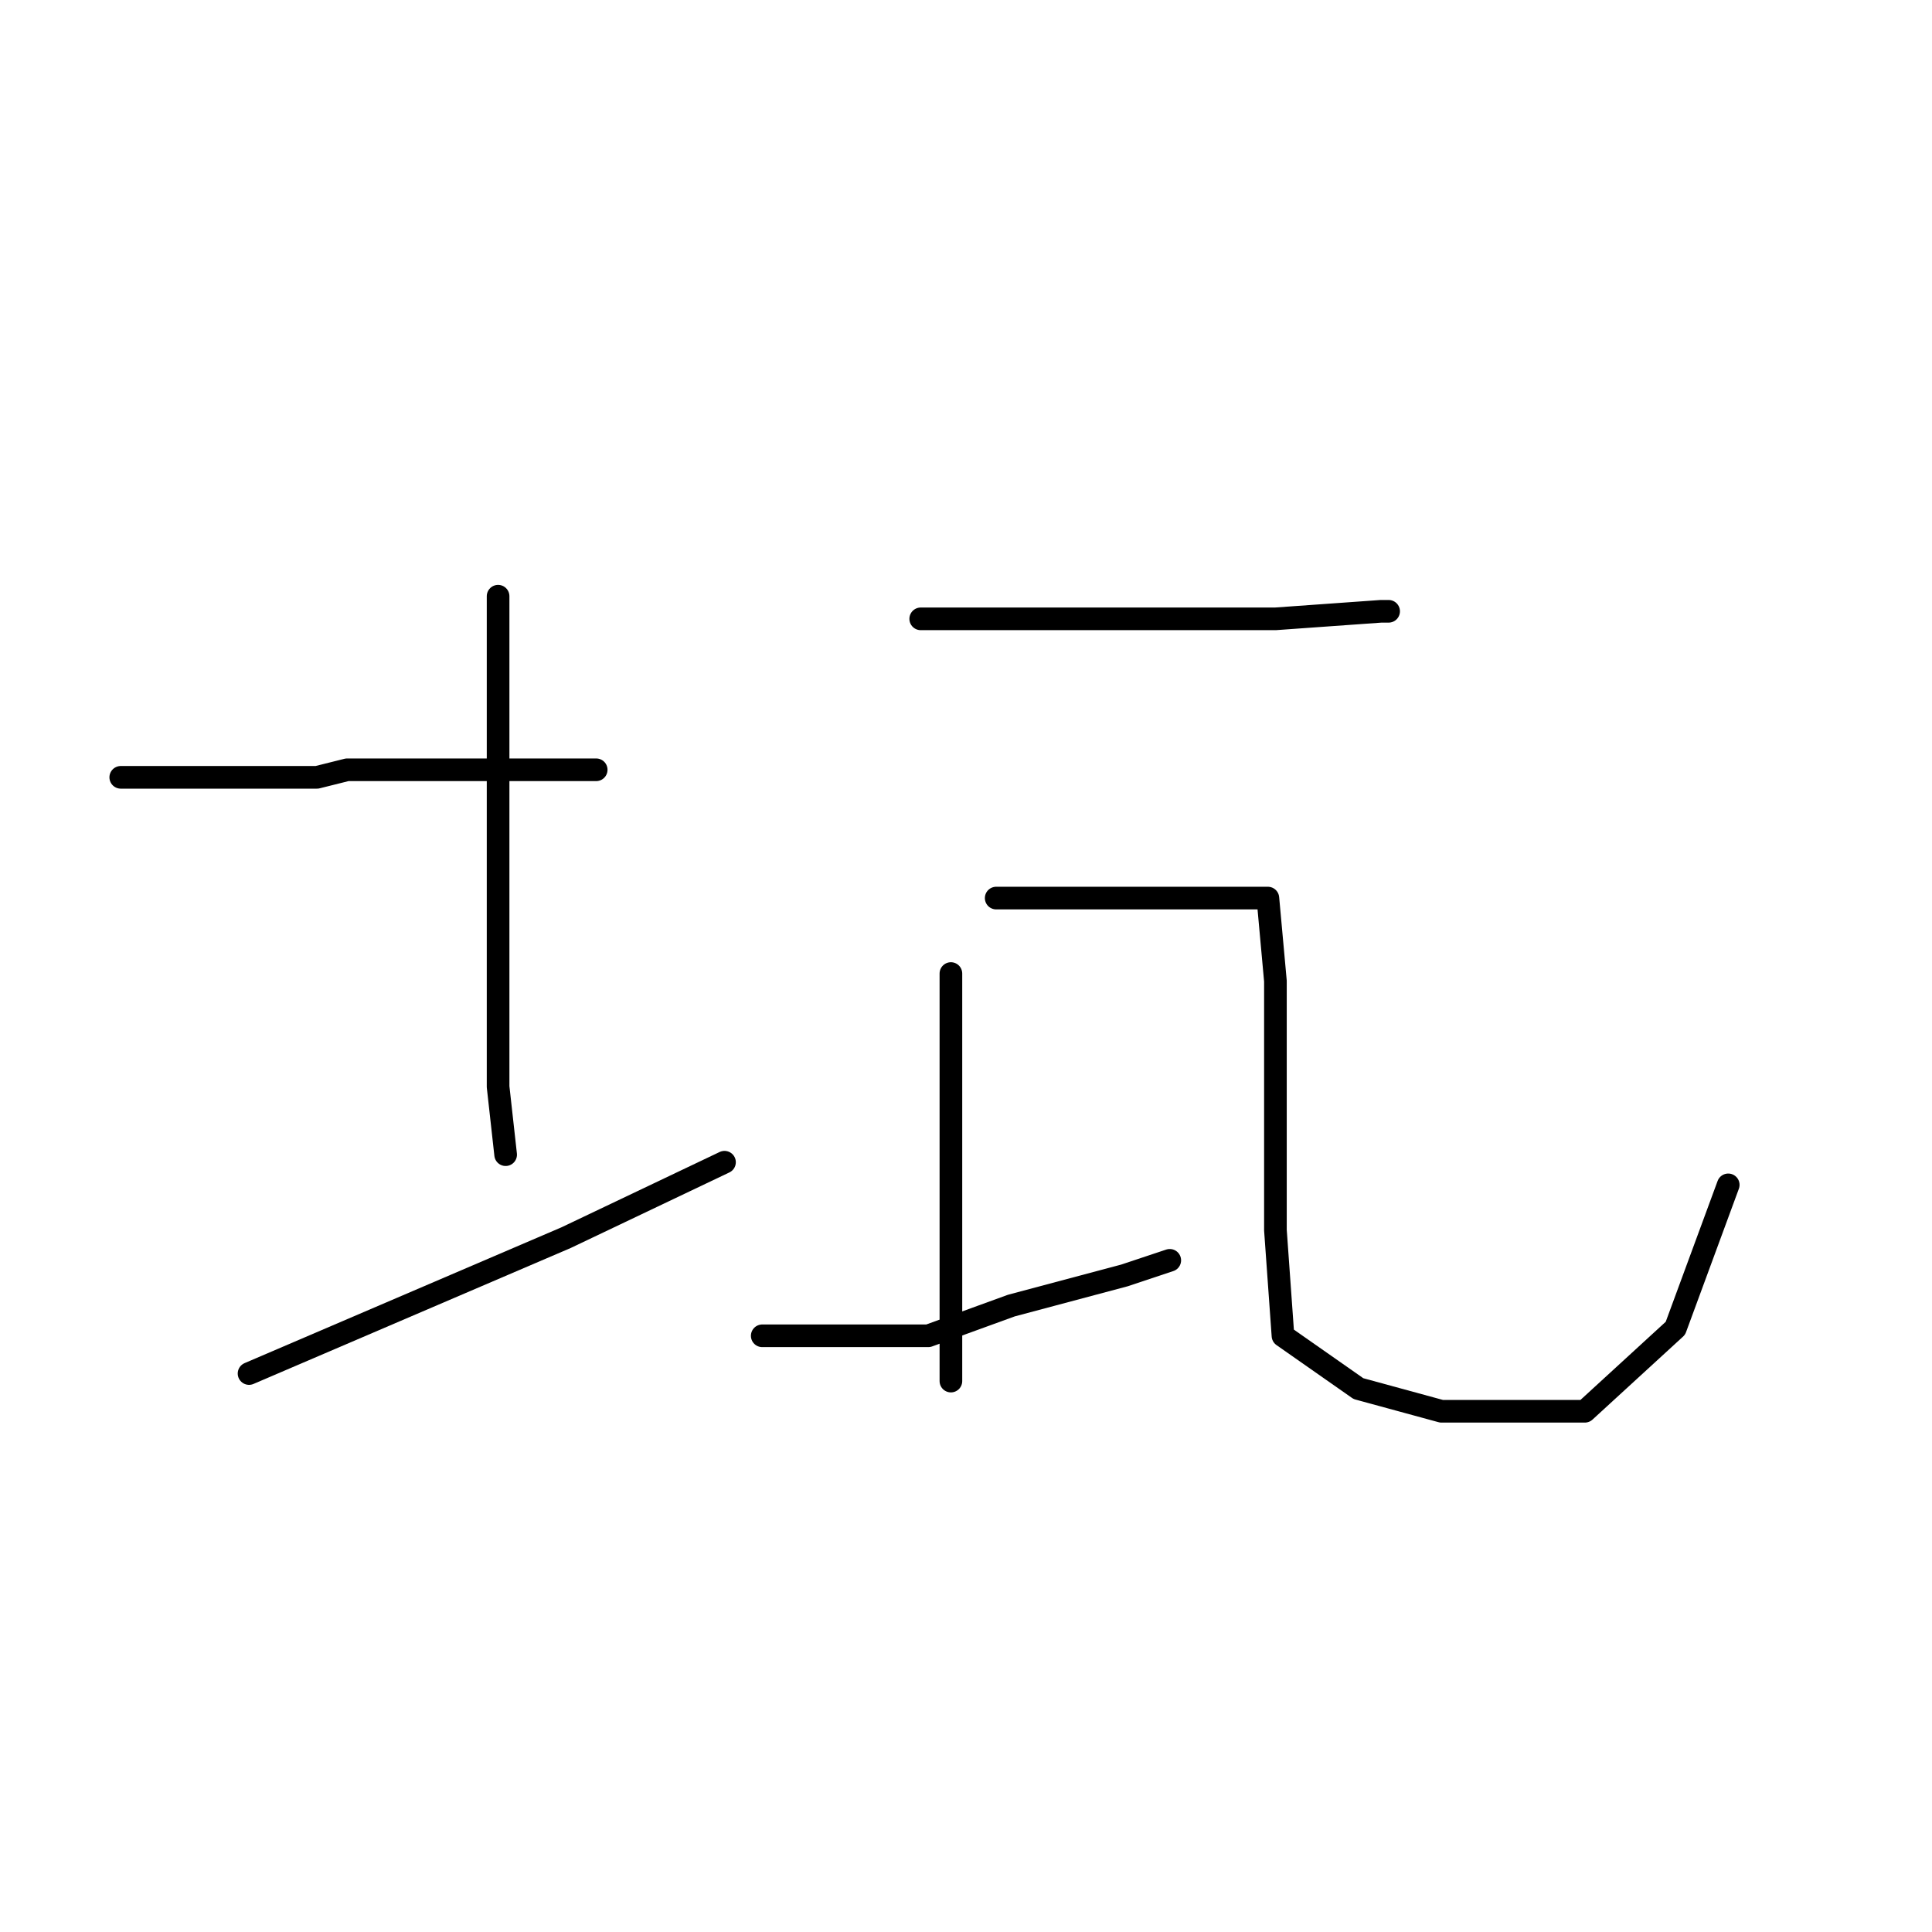 <?xml version="1.0" standalone="no"?>
    <svg width="256" height="256" xmlns="http://www.w3.org/2000/svg" version="1.1">
    <polyline stroke="black" stroke-width="3" stroke-linecap="round" fill="transparent" stroke-linejoin="round" points="16 103 29 103 42 103 46 102 61 102 68 102 79 102 79 102 " />
        <polyline stroke="black" stroke-width="3" stroke-linecap="round" fill="transparent" stroke-linejoin="round" points="66 79 66 101 66 123 66 144 67 153 67 153 " />
        <polyline stroke="black" stroke-width="3" stroke-linecap="round" fill="transparent" stroke-linejoin="round" points="33 182 54 173 75 164 96 154 96 154 " />
        <polyline stroke="black" stroke-width="3" stroke-linecap="round" fill="transparent" stroke-linejoin="round" points="122 82 129 82 136 82 152 82 169 82 183 81 184 81 184 81 " />
        <polyline stroke="black" stroke-width="3" stroke-linecap="round" fill="transparent" stroke-linejoin="round" points="126 129 126 136 126 143 126 150 126 163 126 173 126 180 126 183 126 183 " />
        <polyline stroke="black" stroke-width="3" stroke-linecap="round" fill="transparent" stroke-linejoin="round" points="101 177 112 177 123 177 134 173 149 169 155 167 155 167 " />
        <polyline stroke="black" stroke-width="3" stroke-linecap="round" fill="transparent" stroke-linejoin="round" points="132 119 137 119 142 119 155 119 164 119 168 119 169 130 169 147 169 163 170 177 180 184 191 187 201 187 210 187 222 176 229 157 229 157 " />
        </svg>